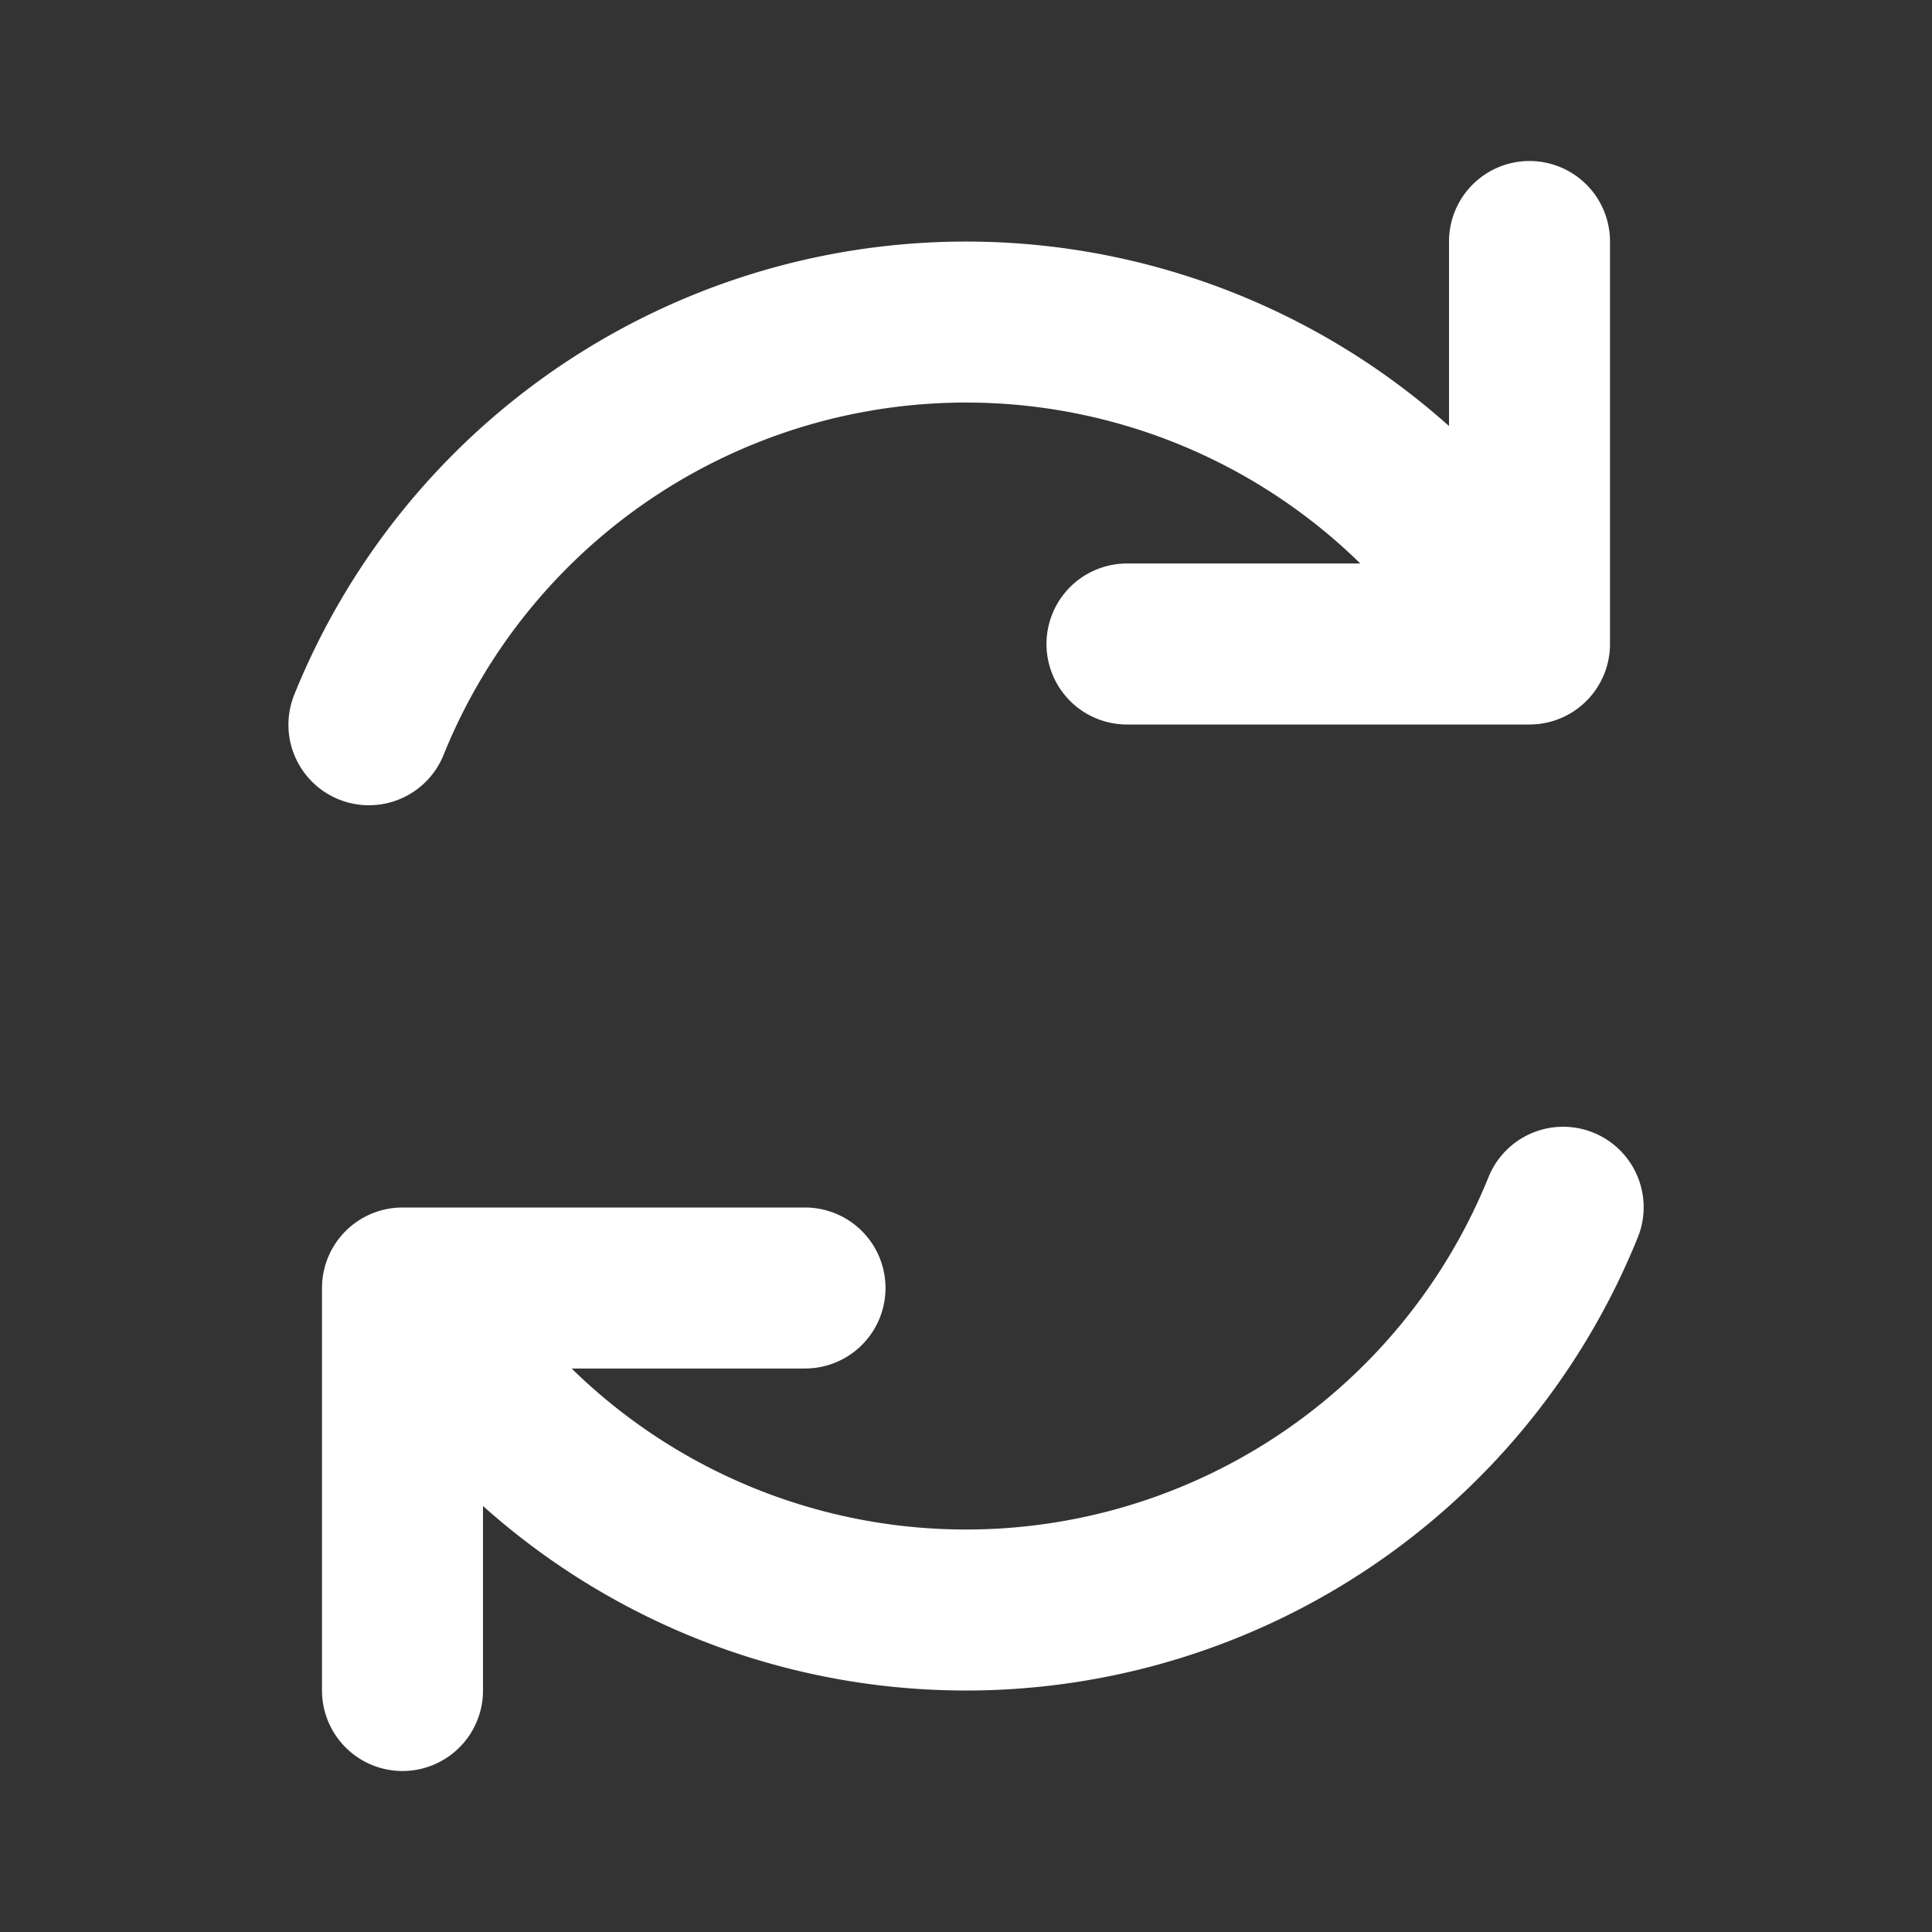 <svg xmlns="http://www.w3.org/2000/svg" width="800" height="800" fill="none" viewBox="0 0 24 24"><rect x="0" y="0" width="24" height="24" fill="#333333" stroke="none"/><path stroke="#fff" stroke-linecap="round" stroke-linejoin="round" stroke-width="2" d="M10 16H5v5m9-13h5V3M4.583 9.003a8 8 0 0 1 14.331-1.027m.504 7.021a8 8 0 0 1-14.332 1.027"/></svg>